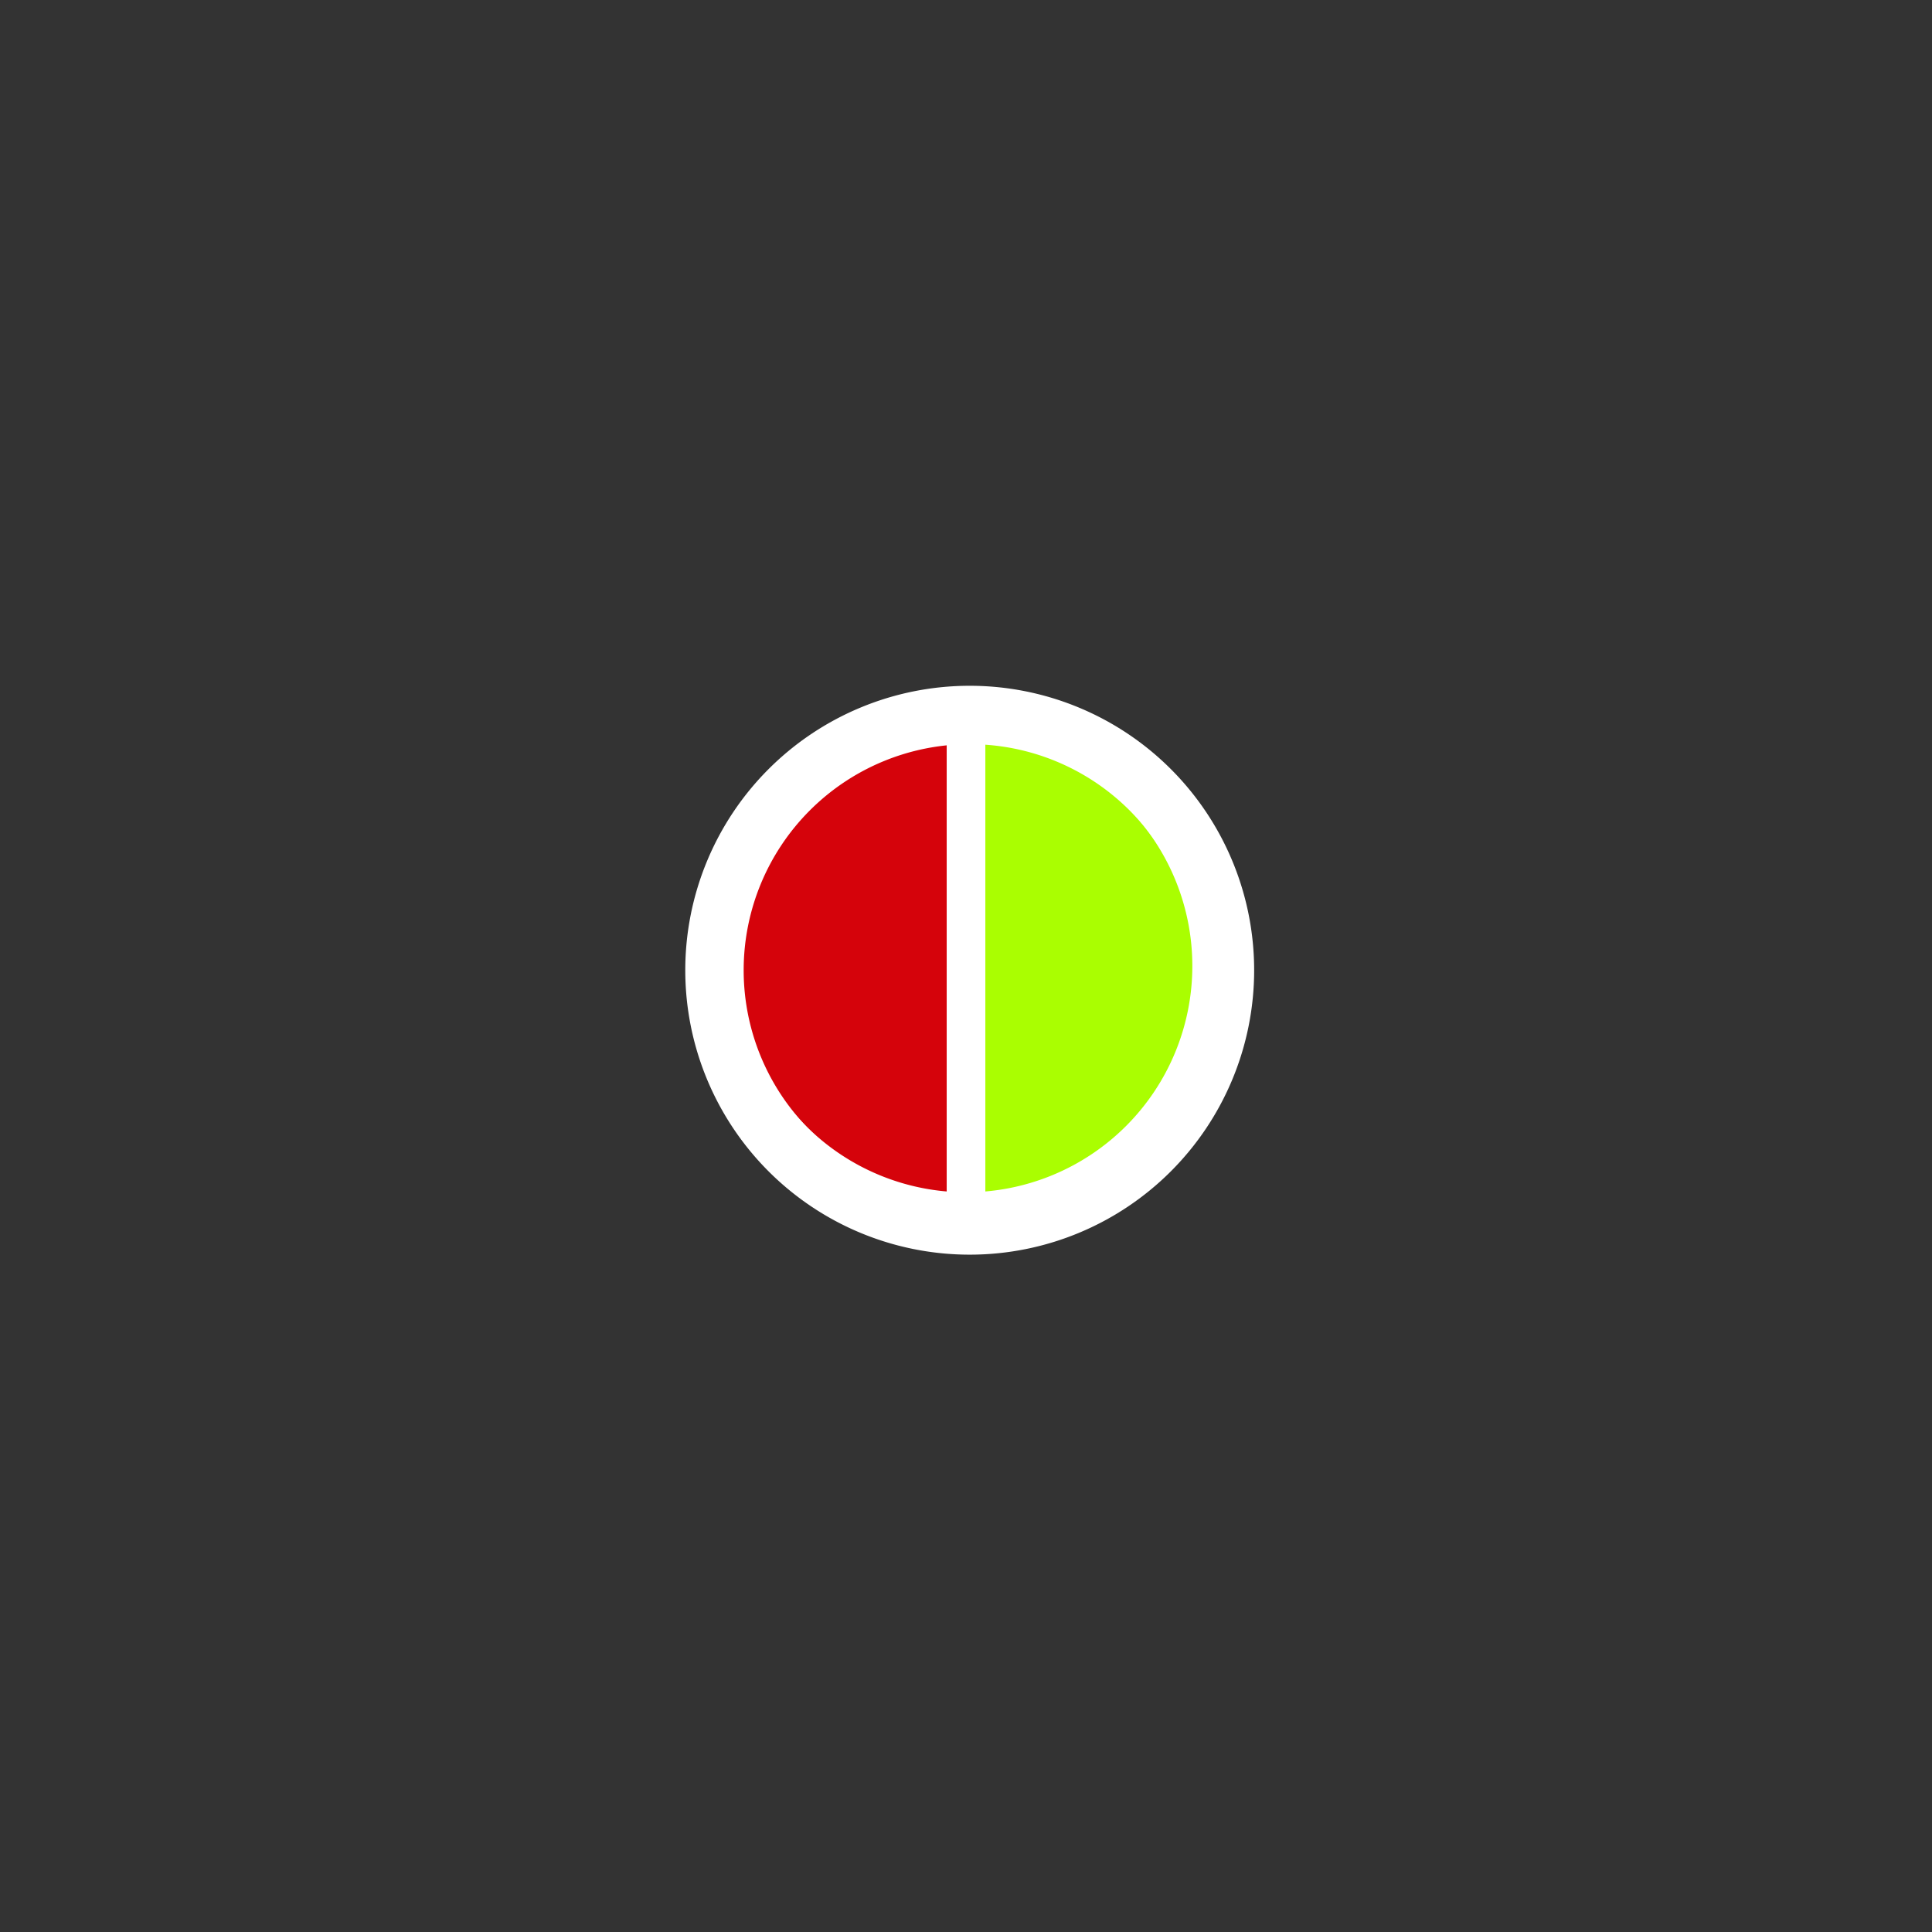 <?xml version="1.0" encoding="UTF-8" standalone="no"?>
<svg
   xmlns:dc="http://purl.org/dc/elements/1.1/"
   xmlns:cc="http://creativecommons.org/ns#"
   xmlns:rdf="http://www.w3.org/1999/02/22-rdf-syntax-ns#"
   xmlns:svg="http://www.w3.org/2000/svg"
   xmlns="http://www.w3.org/2000/svg"
   version="1.1"
   id="svg3880"
   height="50"
   width="50">
  <rect width="100%" height="100%" fill="#333333" stroke="none"/>
  <defs
     id="defs3882" />
  <g
     transform="translate(0,-1002.362)"
     id="layer1">
    <path
       transform="matrix(0.05,0,0,0.05,10.786,998.386)"
       d="m 284.286,452.362 a 127.143,127.143 0 0 1 0,254.286 l 0,-127.143 z"
       id="path2985"
       style="fill:#AAFE01;fill-opacity:1;fill-rule:evenodd;stroke:#ffffff;stroke-width:20;stroke-linecap:butt;stroke-linejoin:miter;stroke-miterlimit:4;stroke-opacity:1;stroke-dasharray:none" />
    <path
       transform="matrix(0.05,0,0,0.05,10.786,998.386)"
       d="m 284.286,706.648 a 127.143,127.143 0 1 1 0,-254.286 l 0,127.143 z"
       id="path2989"
       style="fill:#d5030b;fill-opacity:1;fill-rule:evenodd;stroke:#ffffff;stroke-width:20;stroke-linecap:butt;stroke-linejoin:miter;stroke-miterlimit:4;stroke-opacity:1;stroke-dasharray:none" />
    <path
       transform="matrix(0.068,0,0,0.068,12.079,1012.642)"
       d="m 288.571,218.076 a 97.143,97.143 0 1 1 -194.286,0 97.143,97.143 0 1 1 194.286,0 z"
       id="path3814"
       style="fill:none;stroke:#ffffff;stroke-width:22.222;stroke-miterlimit:4;stroke-opacity:1;stroke-dasharray:none" />
  </g>
</svg>
